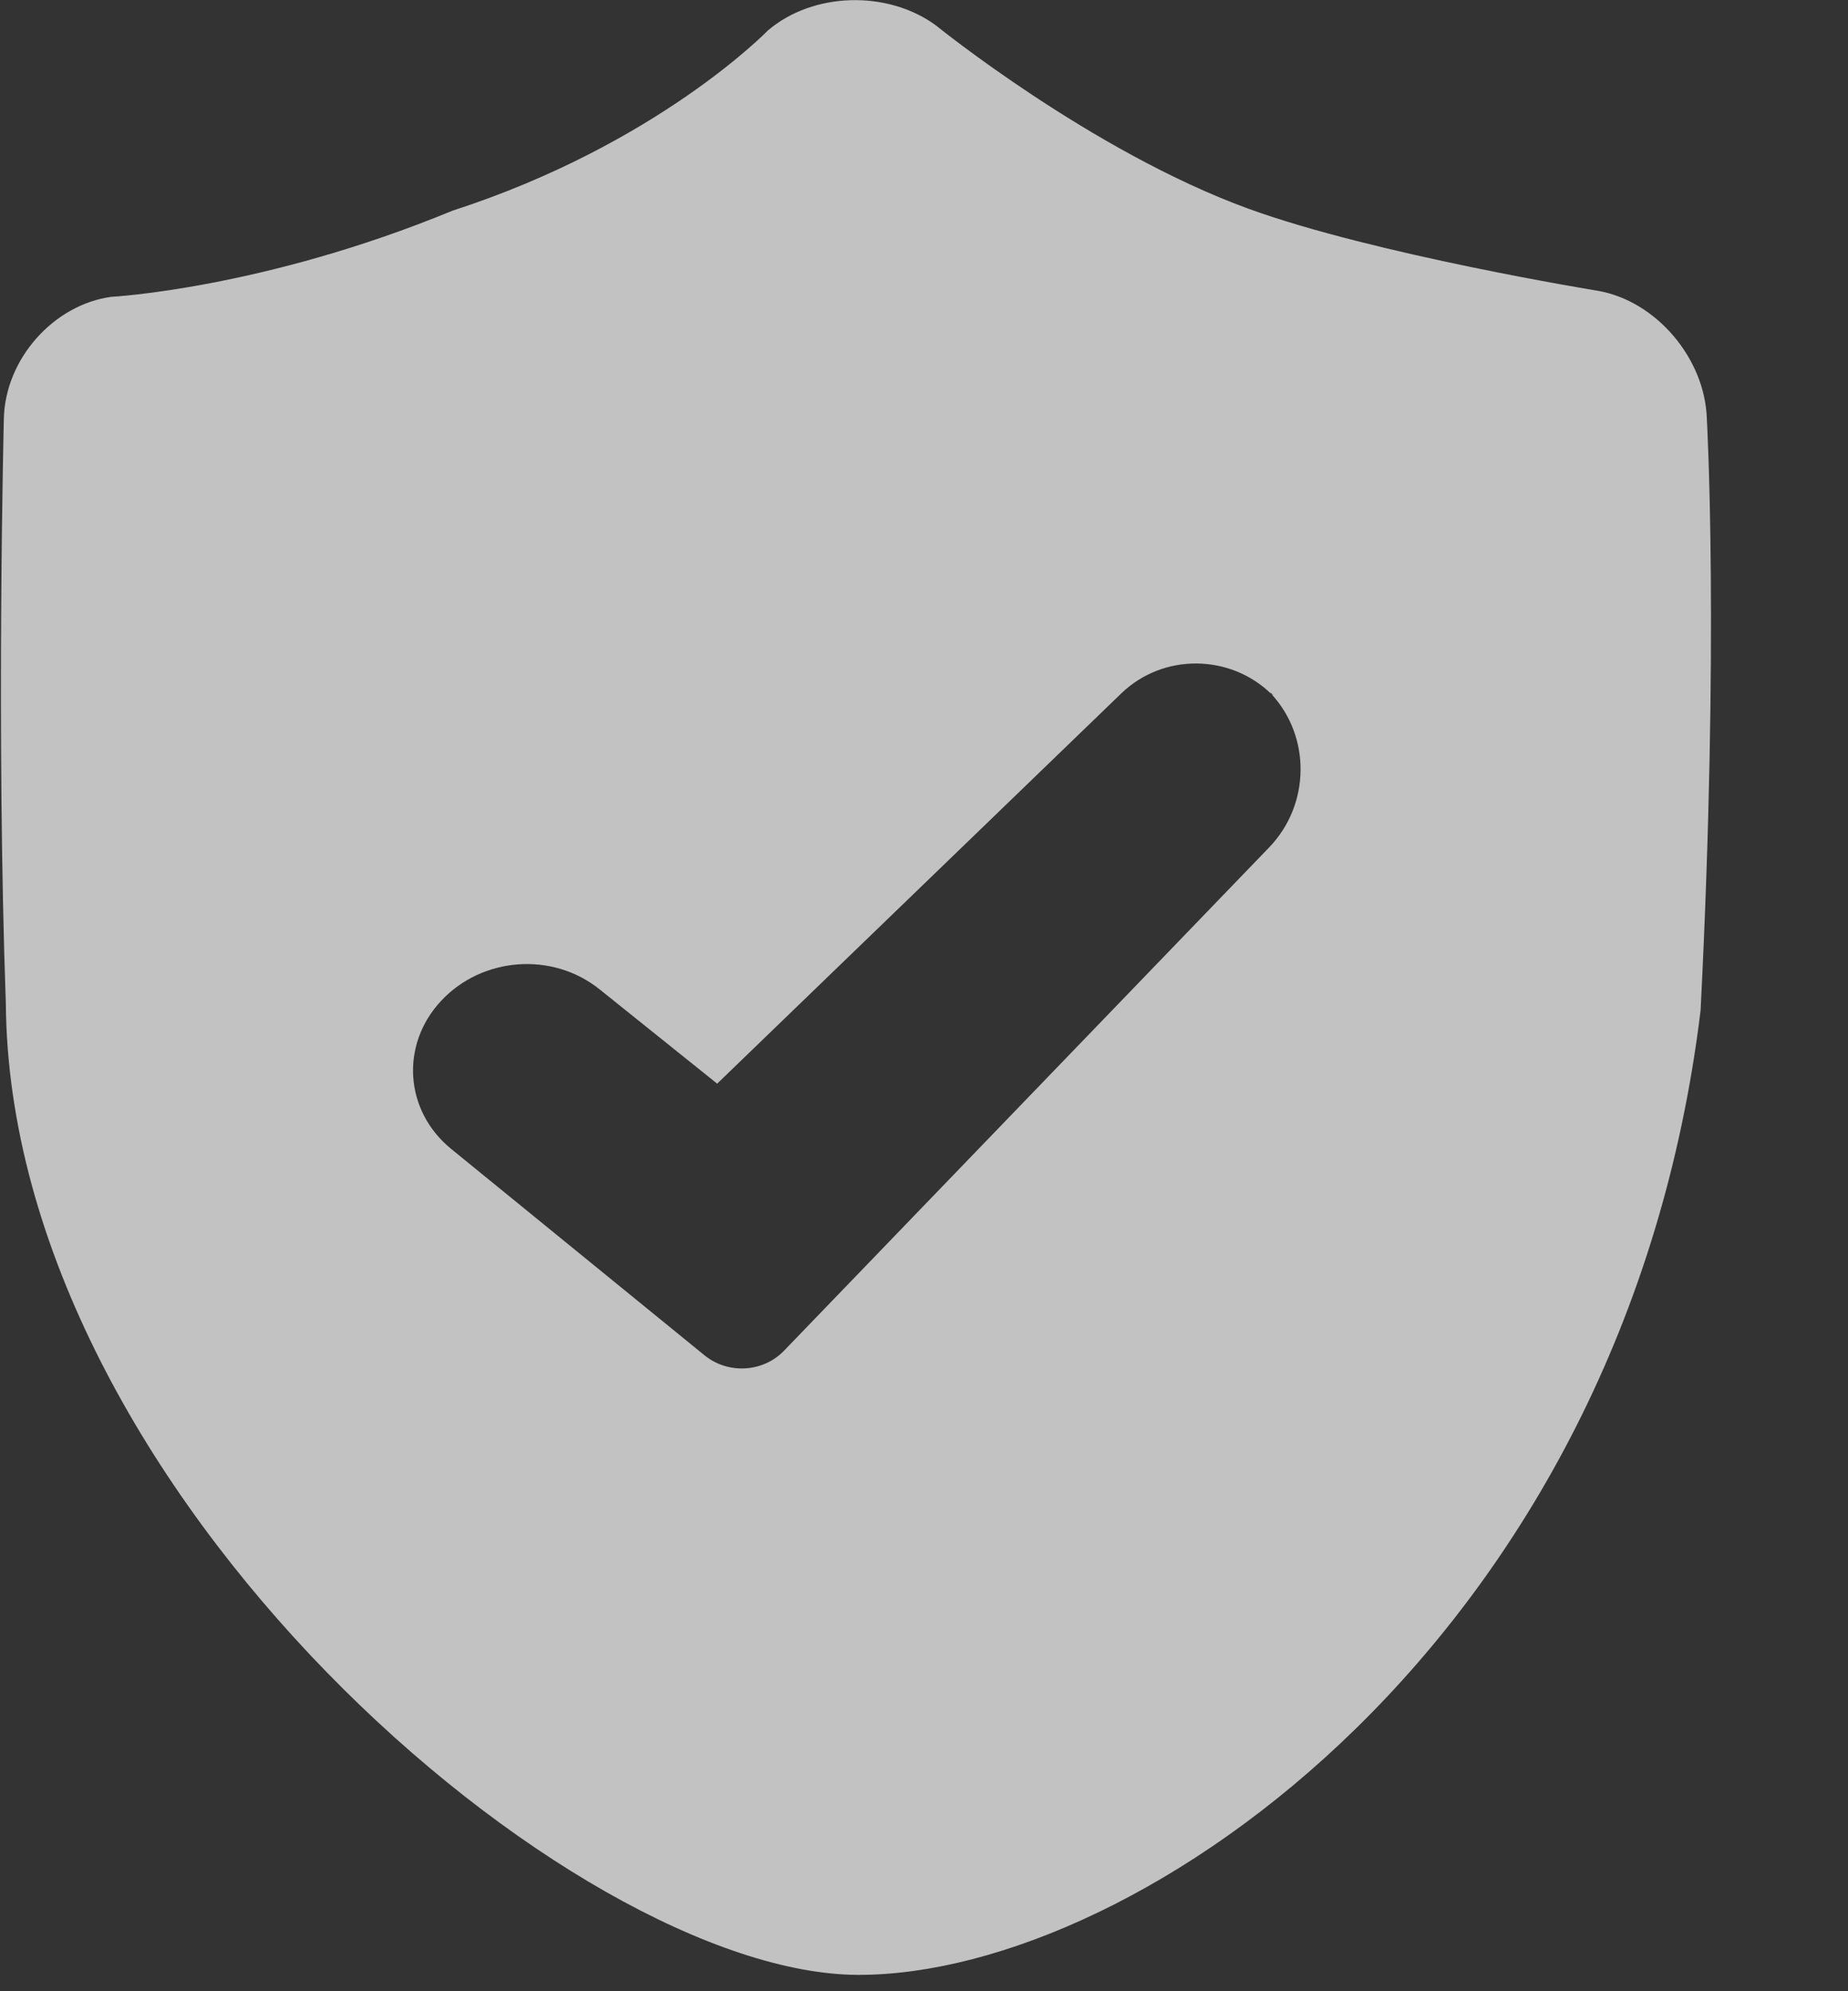 <?xml version="1.0" encoding="UTF-8"?>
<svg width="13px" height="14px" viewBox="0 0 13 14" version="1.1" xmlns="http://www.w3.org/2000/svg" xmlns:xlink="http://www.w3.org/1999/xlink">
    <rect x="0" y="0" width="13" height="14" fill="#333333" stroke="none"/>
    <!-- Generator: Sketch 46.2 (44496) - http://www.bohemiancoding.com/sketch -->
    <title>Shape</title>
    <desc>Created with Sketch.</desc>
    <defs></defs>
    <g id="Page-1" stroke="none" stroke-width="1" fill="none" fill-rule="evenodd" opacity="0.7">
        <g id="首页" transform="translate(-589, -494)" fill-rule="nonzero" fill="#FFFFFF">
            <g id="Group-3" transform="translate(530, 247)">
                <g id="Field-Copy" transform="translate(45, 231)">
                    <path d="M26.007,18.945 C25.994,18.519 25.65,18.117 25.243,18.045 C25.243,18.045 23.666,17.789 22.781,17.467 C21.676,17.064 20.583,16.178 20.583,16.178 C20.242,15.929 19.719,15.944 19.402,16.214 C19.402,16.214 18.628,17.014 17.184,17.481 C15.85,18.031 14.783,18.087 14.783,18.087 C14.381,18.141 14.035,18.521 14.027,18.947 C14.027,18.947 13.973,21.134 14.041,23.054 C14.067,26.489 18.036,29.885 20.041,29.885 C22.015,29.885 25.427,27.519 25.963,23.104 C26.096,20.483 26.007,18.945 26.007,18.945 Z M22.928,21.958 L19.515,25.497 C19.37,25.648 19.123,25.665 18.956,25.529 L17.174,24.078 C16.847,23.812 16.813,23.348 17.103,23.037 C17.39,22.729 17.884,22.688 18.218,22.956 L19.045,23.619 L21.888,20.875 C22.184,20.59 22.655,20.598 22.944,20.88 C22.94,20.876 22.939,20.87 22.934,20.865 L22.959,20.89 C22.954,20.886 22.948,20.884 22.944,20.88 C23.222,21.18 23.218,21.657 22.928,21.958 Z" id="Shape"></path>
                </g>
            </g>
        </g>
    </g>
</svg>